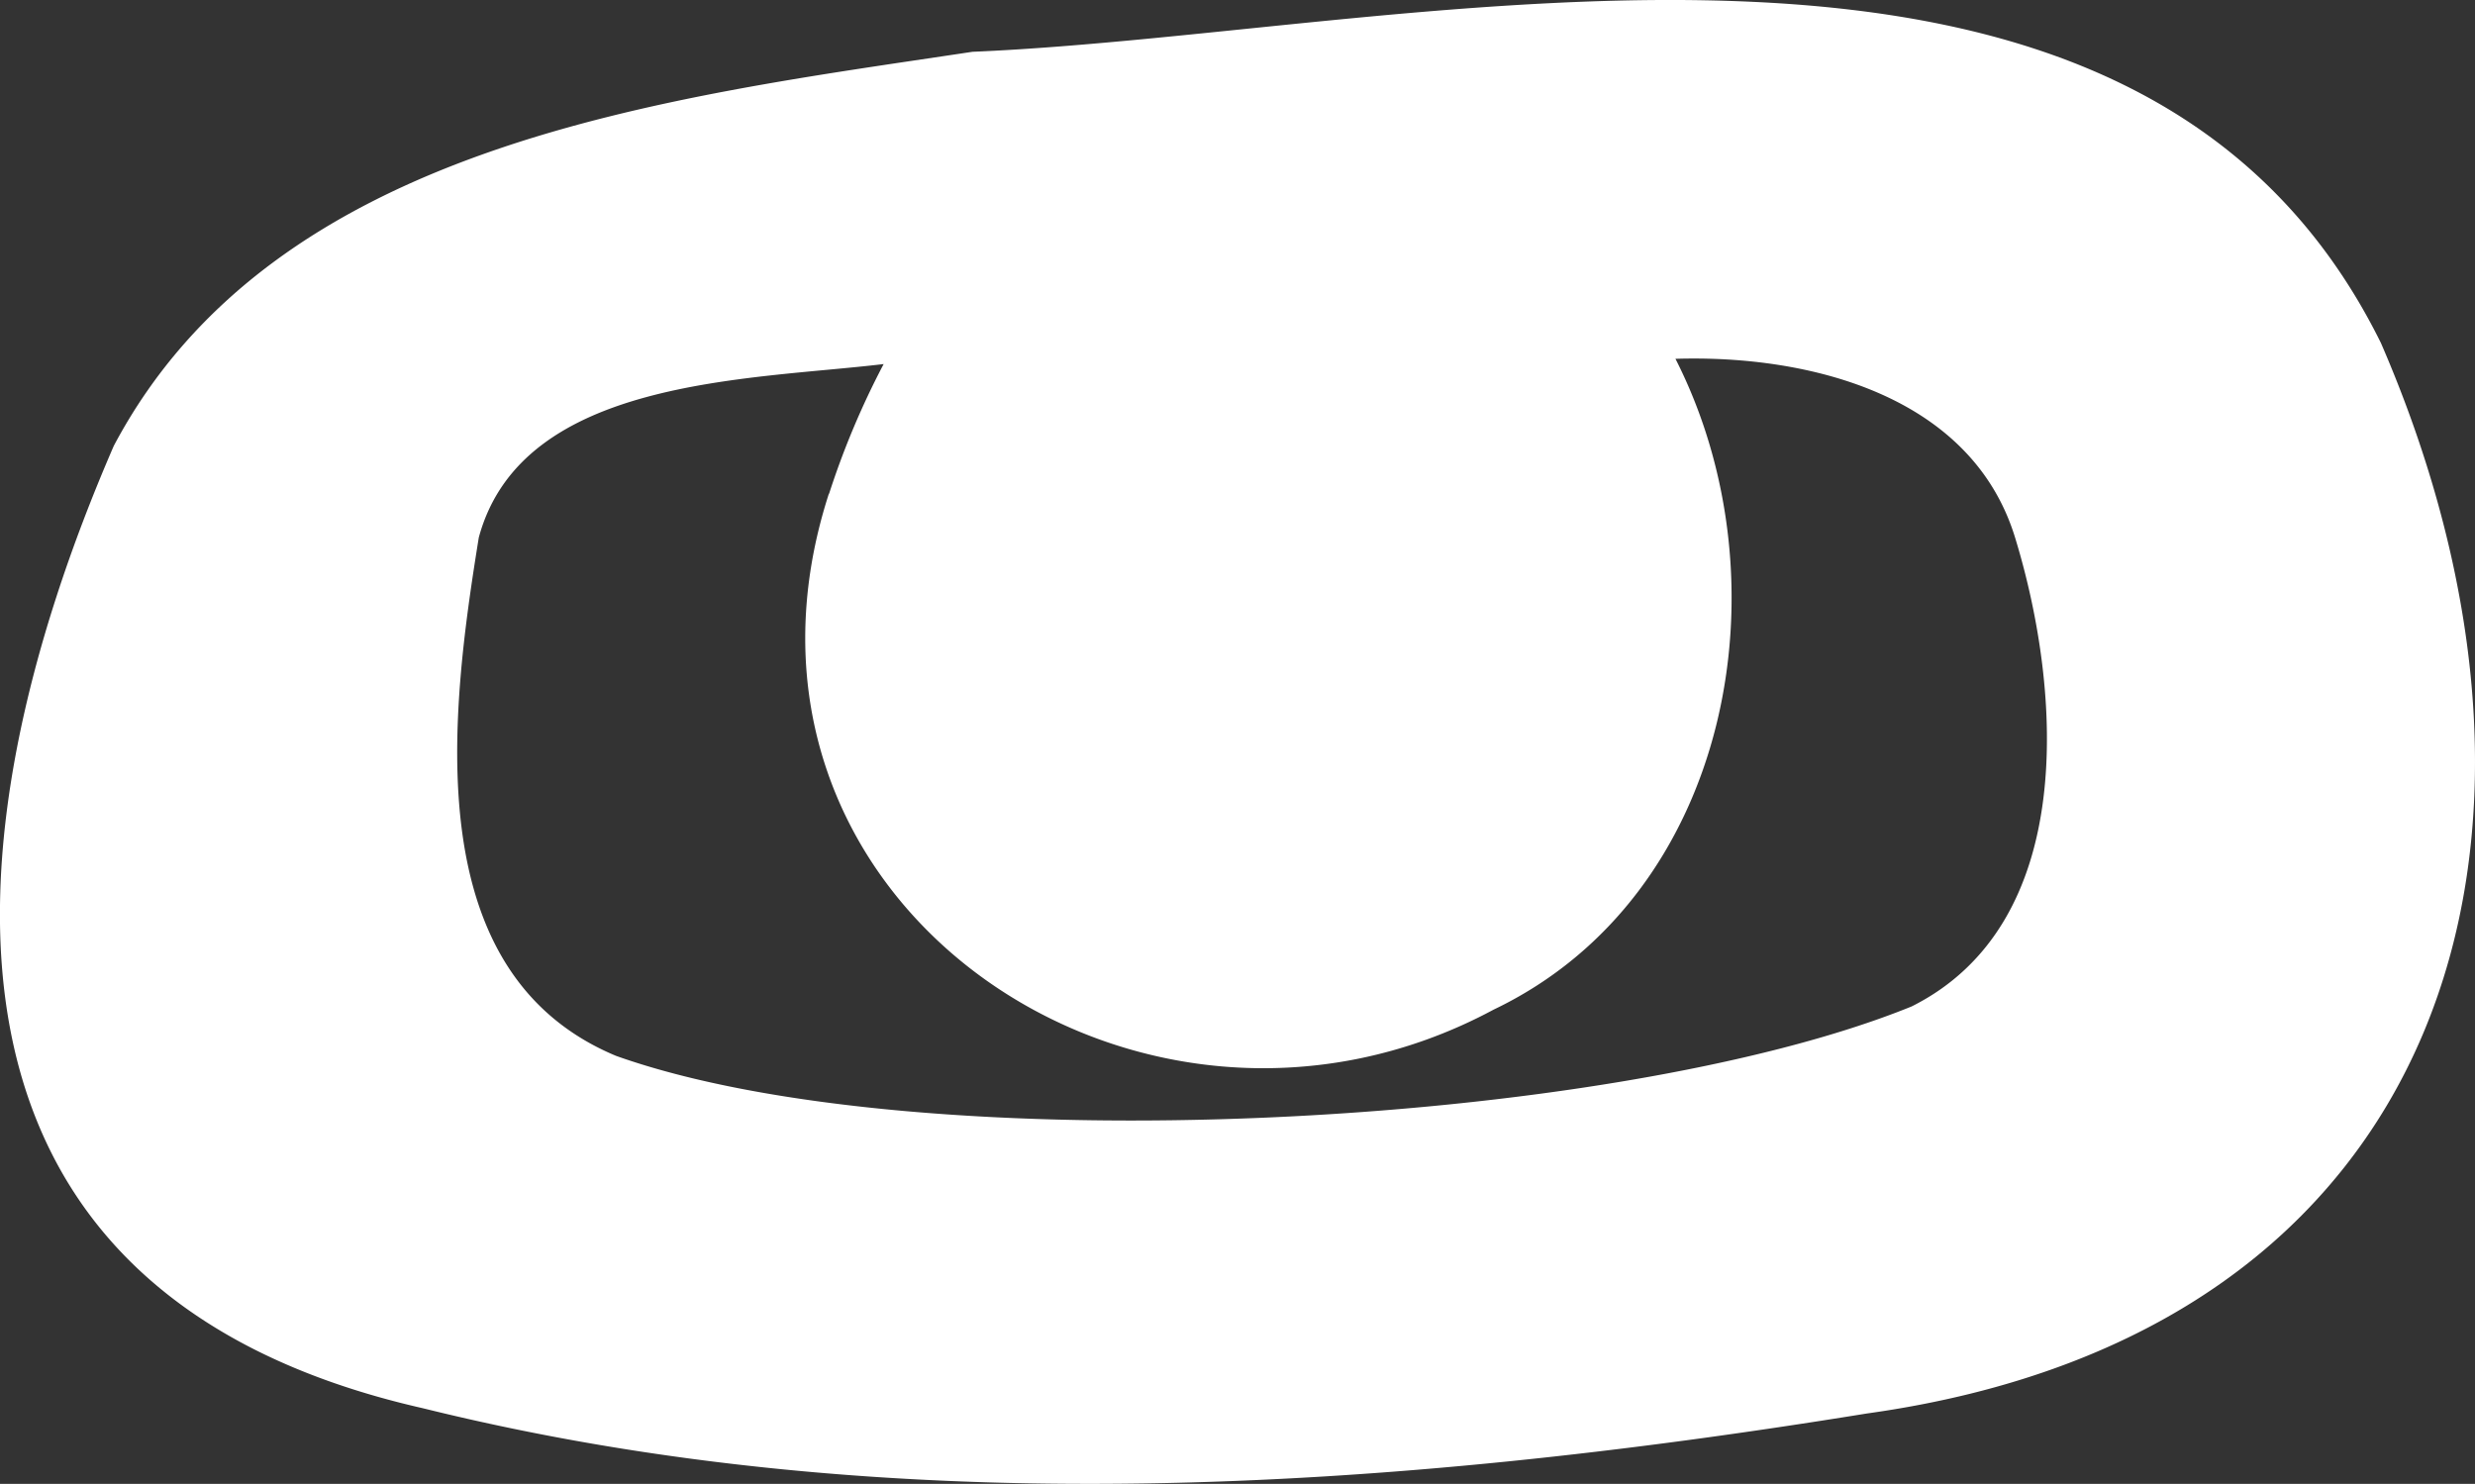 <svg id="Capa_1" data-name="Capa 1" xmlns="http://www.w3.org/2000/svg" viewBox="0 0 306.33 183.66"><rect x="0" y="0" width="306.33" height="183.66" fill="#333333" stroke="none"/><defs><style>.cls-1{fill:#fff;}</style></defs><title>Blanco-03</title><path class="cls-1" d="M301.32,44.27c26.68,61.56,8.33,122.47-63.64,132.49-58.7,9.5-120.39,13.8-178.7-.65C-4.67,161.67-.63,106.22,20.71,57,40.63,19.41,89,13.95,127,8.22,182.88,5.88,270.6-17.94,301.32,44.27h0ZM109.22,63A101.19,101.19,0,0,1,116,46.87c-16.66,2-44.77,1.69-50.11,21.47-3.51,21.73-7.68,53.88,17,64.16,37.74,13.41,123.12,9,160.34-6.12,20.56-10.28,18.61-38.91,12.88-57.79C250.82,50.78,230.64,45.7,214,46.22c14.06,27.59,6.9,66.51-22.52,80.56-43.86,23.56-98.52-13.67-82.25-63.9V63Z" transform="translate(-6.63 -1.81)"/></svg>